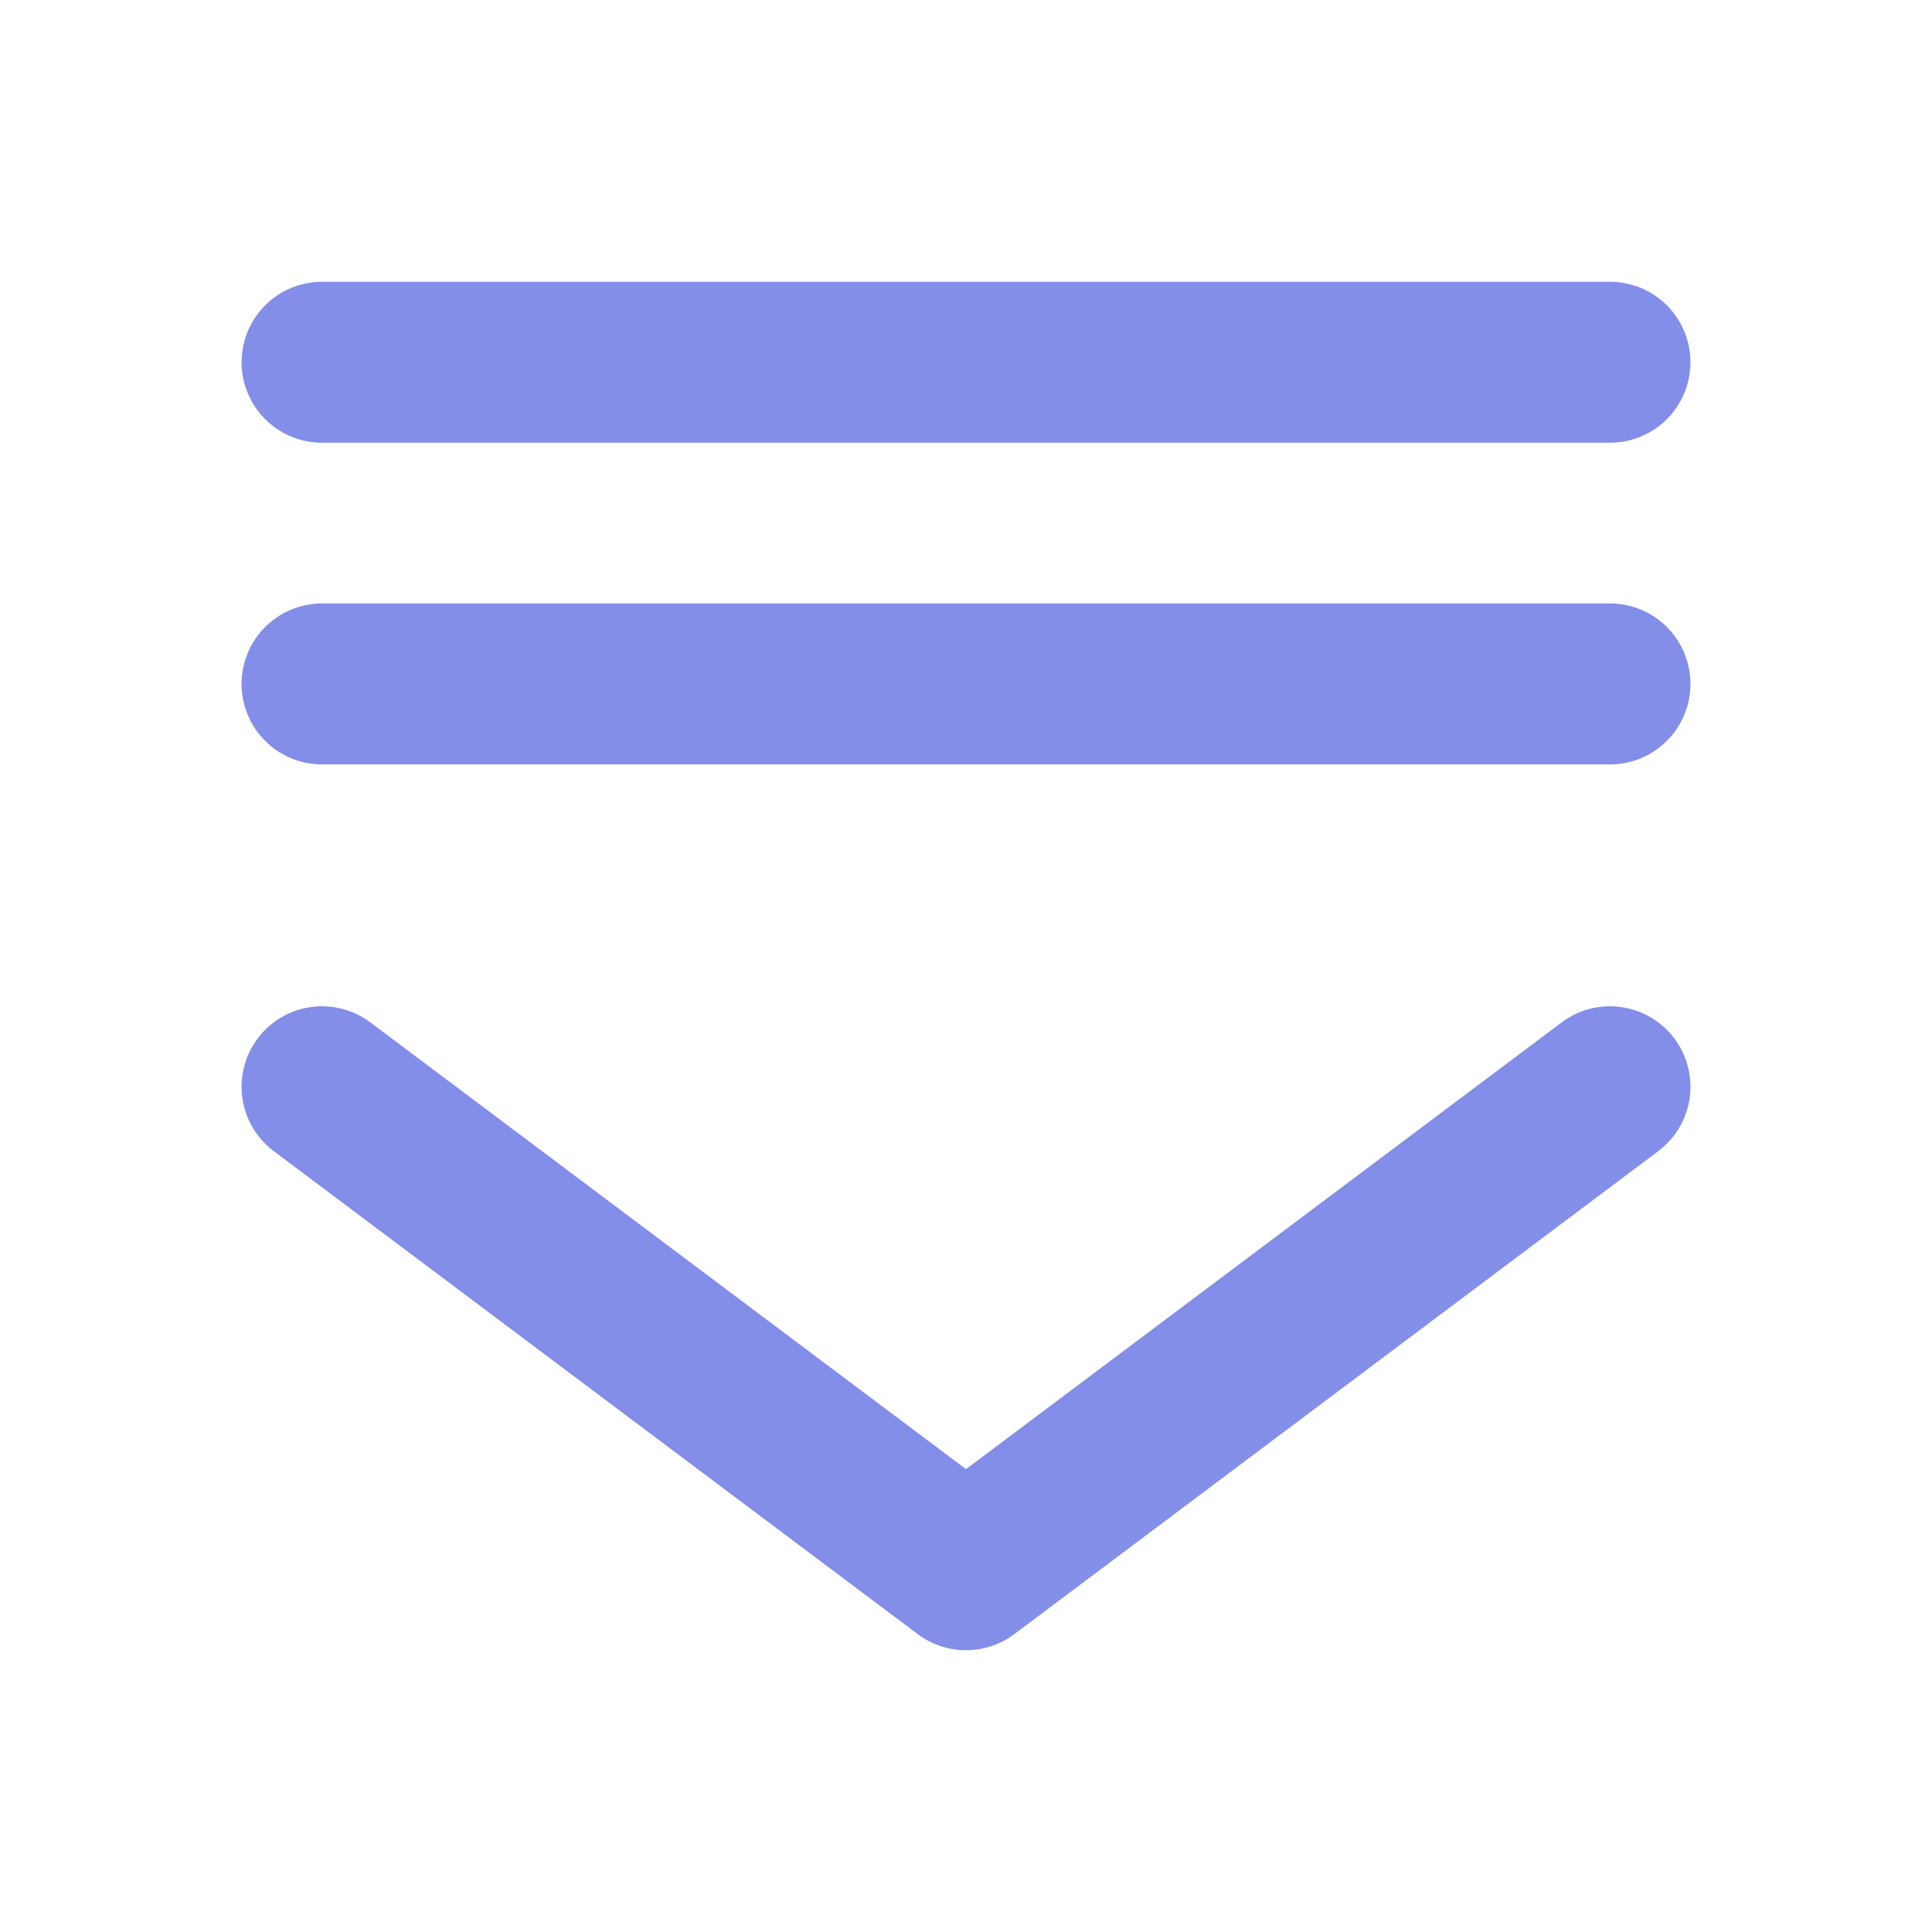 <svg width="16" height="16" viewBox="0 0 16 16" fill="none" xmlns="http://www.w3.org/2000/svg">
<g id="&#230;&#183;&#187;&#229;&#138;&#160;&#229;&#173;&#151;&#230;&#174;&#181;">
<g id="Group 2496">
<path id="Vector" d="M13.333 9L8 13L2.667 9" stroke="#828EE8" stroke-width="1.333" stroke-linecap="round" stroke-linejoin="round"/>
<path id="Vector_2" d="M2.667 3H13.333" stroke="#828EE8" stroke-width="1.333" stroke-linecap="round"/>
<path id="Vector_3" d="M2.667 5.664H13.333" stroke="#828EE8" stroke-width="1.333" stroke-linecap="round"/>
</g>
</g>
</svg>
